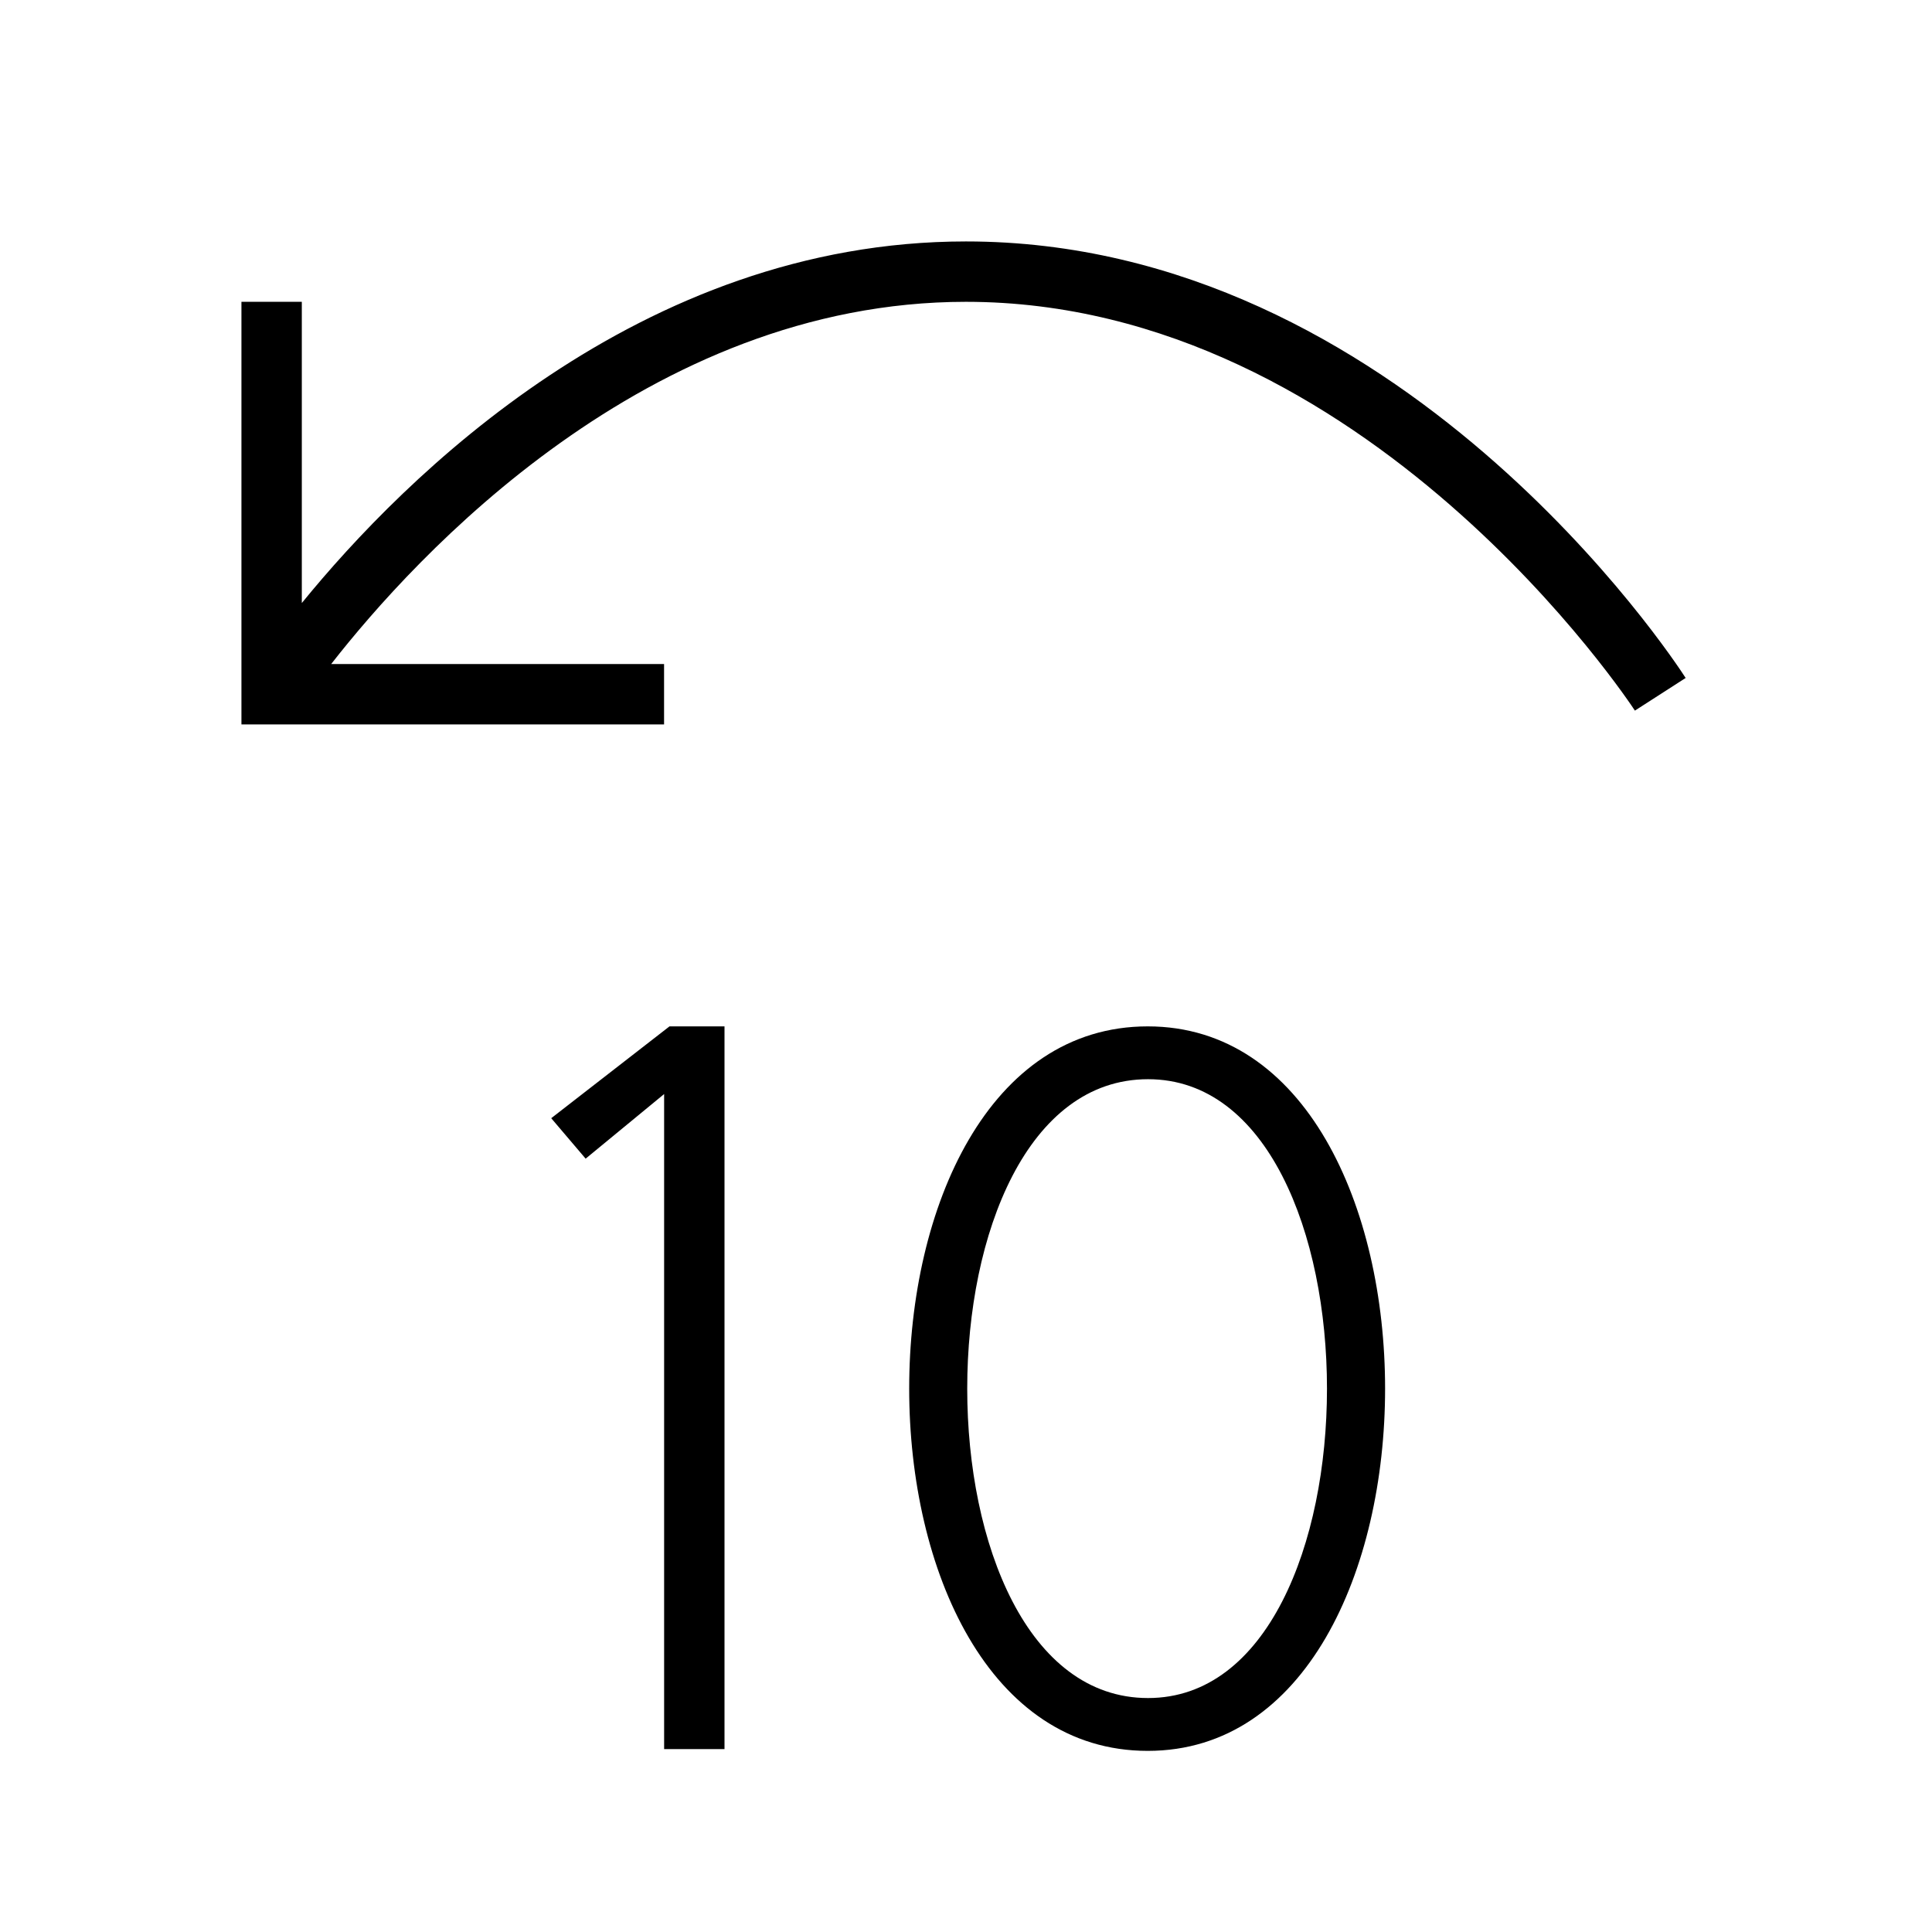 <?xml version="1.0" encoding="UTF-8"?><svg id="icons" xmlns="http://www.w3.org/2000/svg" viewBox="0 0 32 32"><defs><style>.cls-1{fill:none;}</style></defs><rect class="cls-1" width="32" height="32"/><path d="M27.92,11.229l-.841.541c-.043-.067-4.441-6.771-11.08-6.771-5.279,0-9.132,4.23-10.514,6h5.514v1h-7v-7h1v4.989c1.687-2.071,5.594-5.989,11-5.989,7.19,0,11.731,6.935,11.92,7.229ZM9.13,18.521l.57.67,1.3-1.07v10.85h1v-11.971h-.911l-1.959,1.521ZM19.01,29c-5.268,0-5.268-12,0-12,5.242,0,5.242,12,0,12ZM19.015,17.875c-3.993,0-3.993,10.25,0,10.25,3.952,0,3.952-10.25,0-10.25Z"/></svg>
